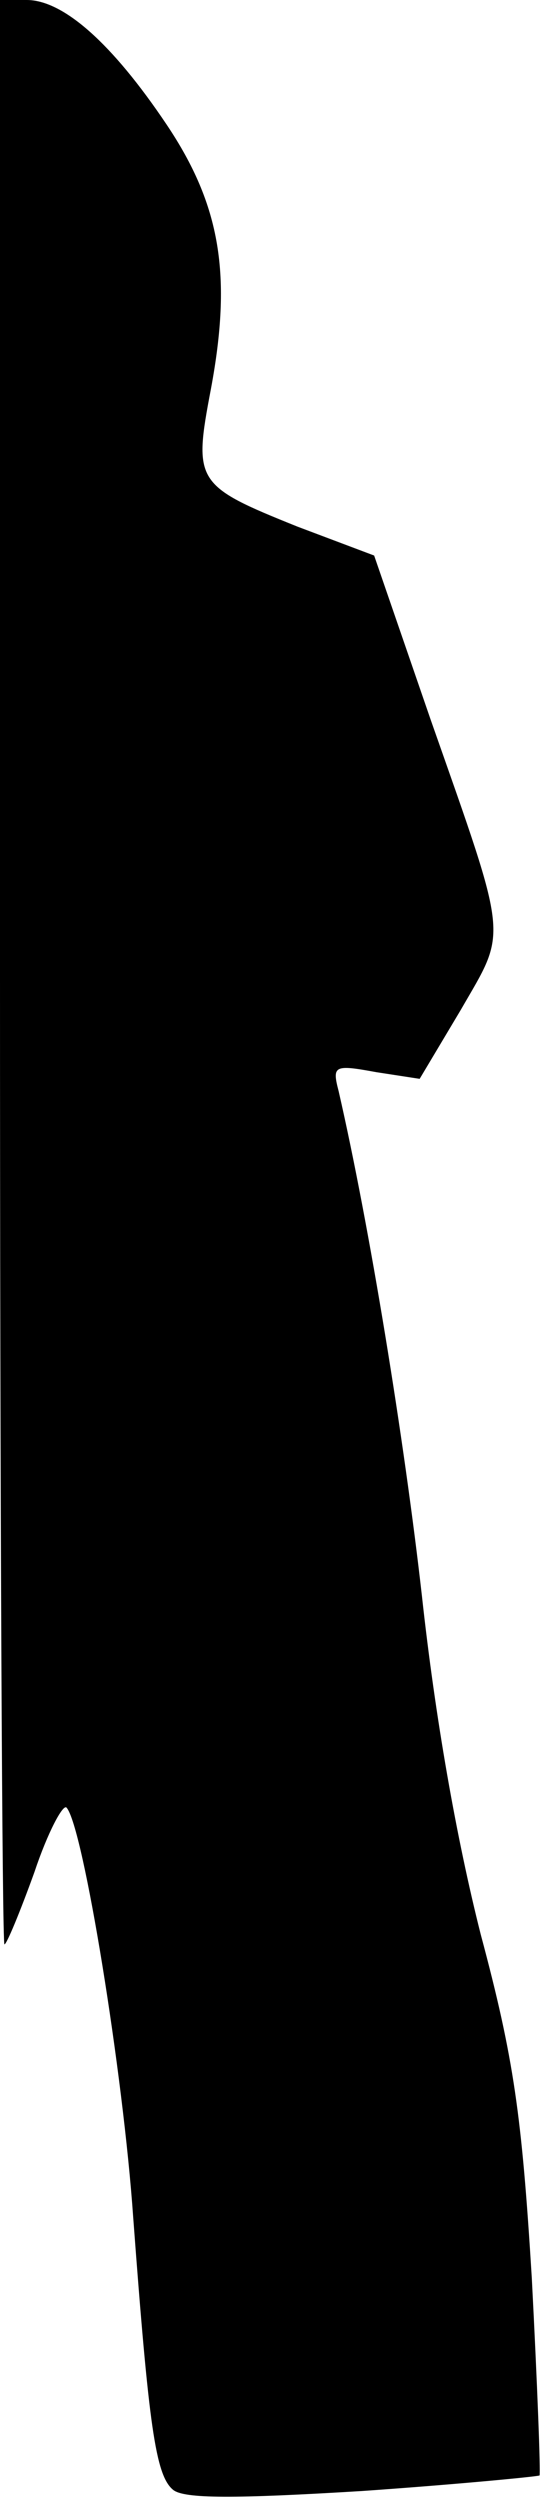 <?xml version="1.0" standalone="no"?>
<!DOCTYPE svg PUBLIC "-//W3C//DTD SVG 20010904//EN"
 "http://www.w3.org/TR/2001/REC-SVG-20010904/DTD/svg10.dtd">
<svg version="1.0" xmlns="http://www.w3.org/2000/svg"
 width="49pt" height="225pt" viewBox="0 0 49 225"
 preserveAspectRatio="xMidYMid meet">
<g transform="translate(0,225) scale(0.1,-0.1)"
fill="#000000" stroke="none">
<path fill="#000000" stroke="none" d="M0 1375 c0 -481 2 -875 4 -875 2 0 14
29 27 65 12 36 26 62 29 58 15 -17 51 -239 60 -369 14 -187 20 -232 36 -245
10 -8 55 -8 170 -1 86 6 158 13 160 14 1 2 -2 82 -7 178 -9 146 -16 197 -46
309 -22 87 -41 195 -53 305 -16 141 -47 332 -75 454 -6 23 -4 24 34 17 l39 -6
37 62 c42 73 44 59 -27 261 l-51 148 -69 26 c-92 37 -94 40 -78 124 19 102 9
165 -40 238 -49 73 -93 112 -126 112 l-24 0 0 -875z"/>
</g>
</svg>
